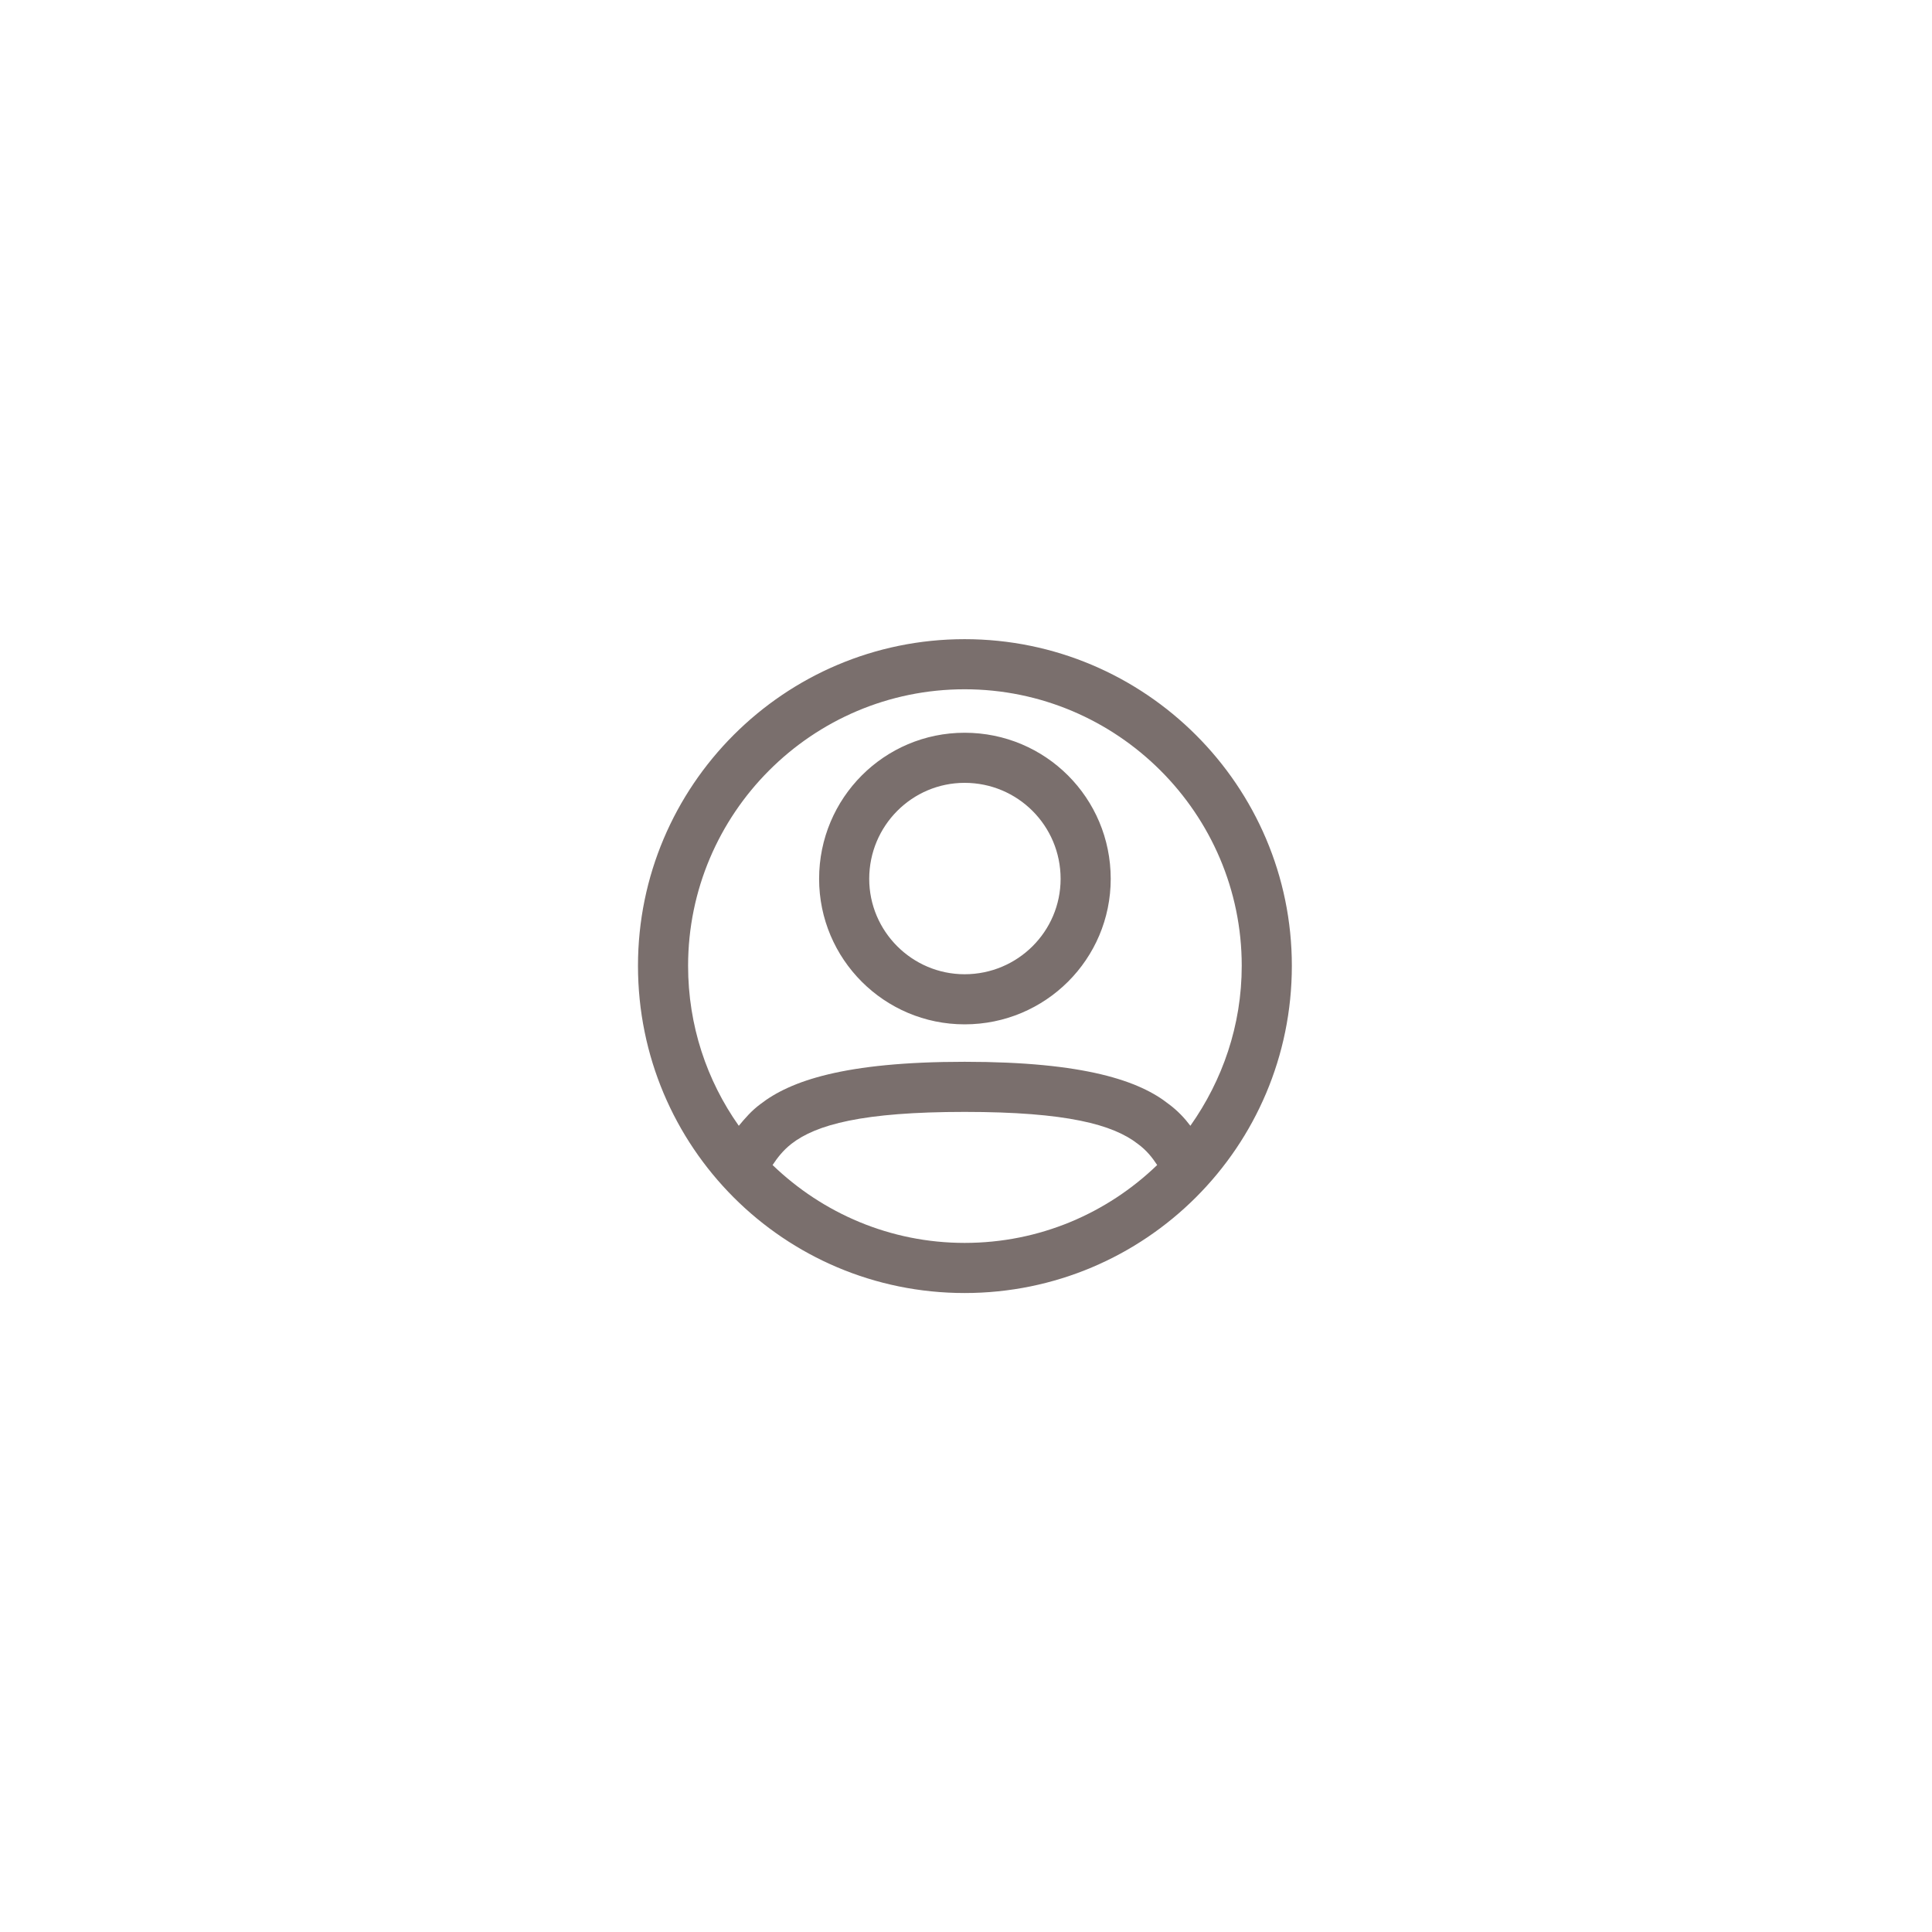<svg width="160" height="160" viewBox="0 0 160 160" fill="none" xmlns="http://www.w3.org/2000/svg">
<path fill-rule="evenodd" clip-rule="evenodd" d="M79.886 52.933C94.835 52.933 106.985 65.082 106.985 79.982C106.985 94.982 94.835 107.083 79.886 107.083C64.936 107.083 52.835 94.982 52.835 79.982C52.835 65.082 64.936 52.933 79.886 52.933ZM98.582 93.233C101.232 89.483 102.835 84.932 102.835 79.982C102.835 67.382 92.535 57.083 79.886 57.083C67.236 57.083 56.985 67.382 56.985 79.982C56.985 84.932 58.534 89.483 61.184 93.233C61.684 92.633 62.231 91.982 62.981 91.432C65.431 89.532 69.886 87.933 79.886 87.933C89.885 87.933 94.385 89.532 96.785 91.432C97.535 91.982 98.132 92.633 98.582 93.233ZM63.982 96.482C68.132 100.482 73.736 102.932 79.886 102.932C86.085 102.932 91.683 100.482 95.833 96.482C95.433 95.882 94.981 95.283 94.231 94.733C92.181 93.133 88.335 92.083 79.886 92.083C71.436 92.083 67.585 93.133 65.535 94.733C64.835 95.283 64.382 95.882 63.982 96.482ZM79.886 60.683C86.585 60.683 91.985 66.082 91.985 72.782C91.985 79.432 86.585 84.832 79.886 84.832C73.236 84.832 67.835 79.432 67.835 72.782C67.835 66.082 73.236 60.683 79.886 60.683ZM79.886 64.832C75.536 64.832 71.985 68.382 71.985 72.782C71.985 77.132 75.536 80.683 79.886 80.683C84.285 80.683 87.835 77.132 87.835 72.782C87.835 68.382 84.285 64.832 79.886 64.832Z" fill="#7A6F6D"/>
</svg>
